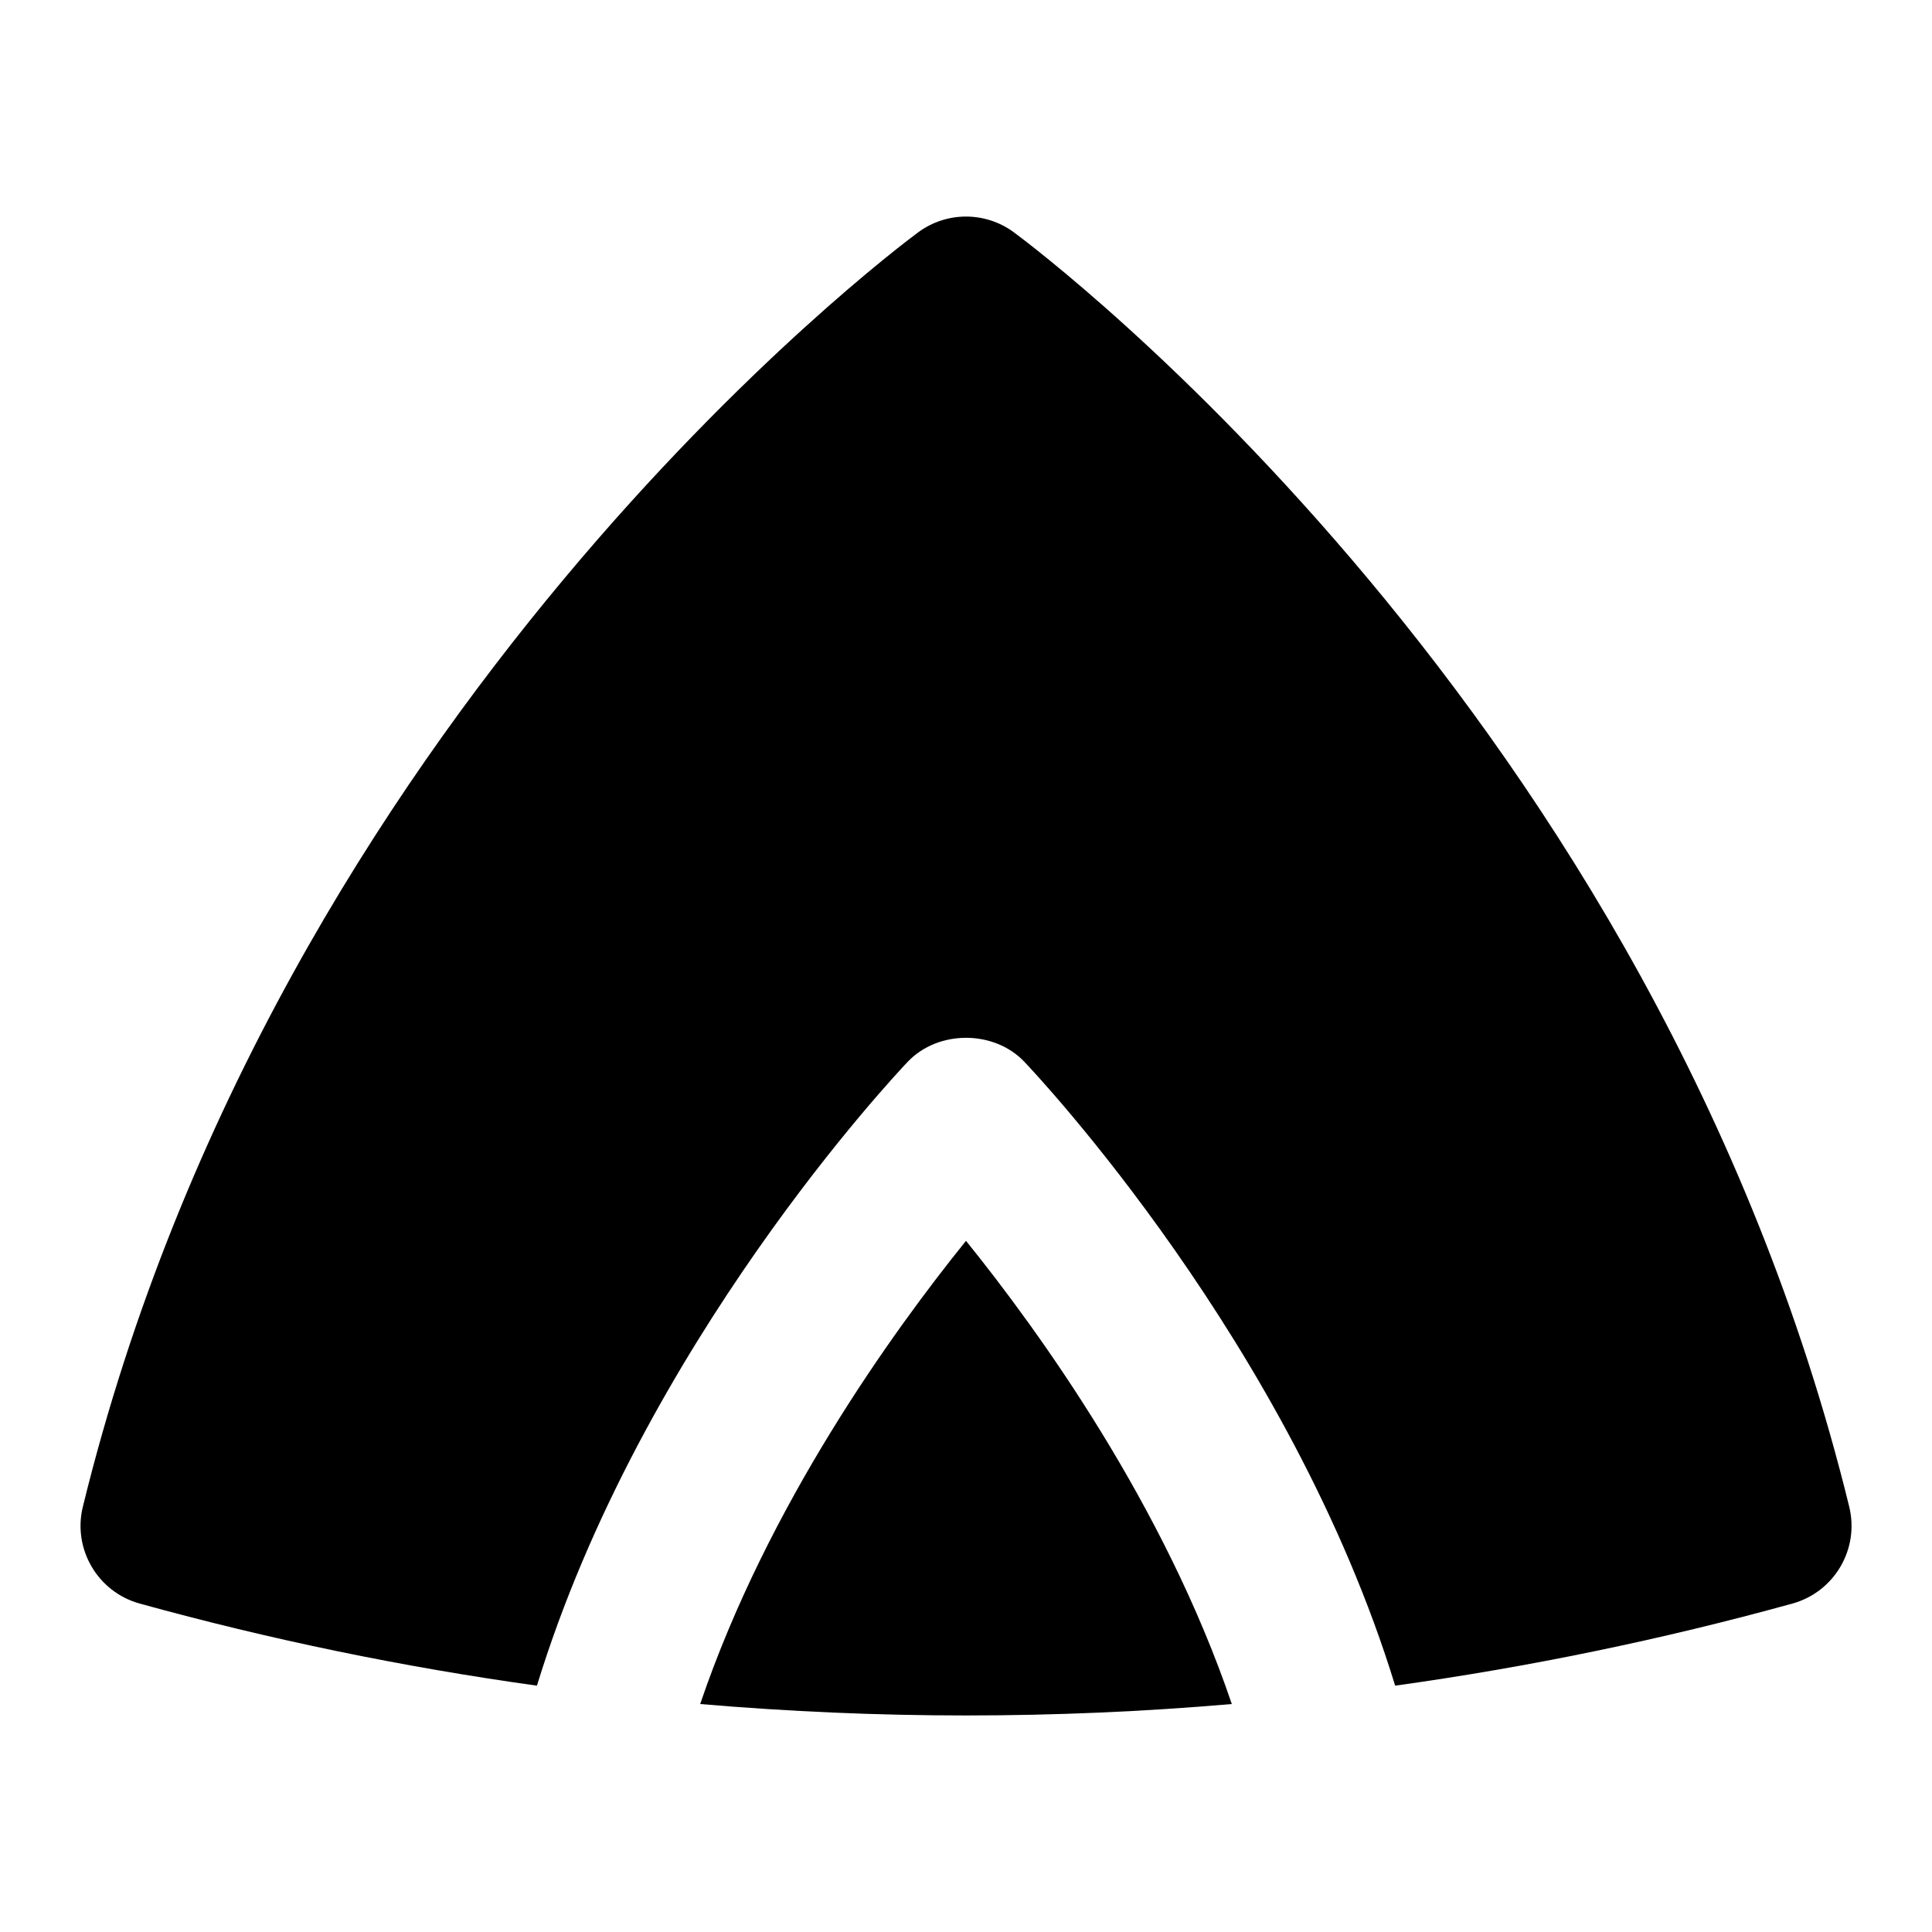 <?xml version="1.0" encoding="UTF-8"?>
<svg xmlns="http://www.w3.org/2000/svg" id="Layer_1" data-name="Layer 1" viewBox="0 0 24 24">
  <path d="M22.972,18.718C20.558,8.863,12.918,3.125,12.595,2.886c-.354-.261-.836-.261-1.189,0-.323,.239-7.963,5.978-10.377,15.832-.128,.525,.185,1.058,.706,1.202,1.626,.449,3.275,.789,4.935,1.02,1.301-4.246,4.465-7.602,4.607-7.751,.377-.396,1.07-.396,1.447,0,.142,.149,3.306,3.505,4.607,7.751,1.66-.231,3.309-.571,4.935-1.02,.521-.144,.834-.676,.706-1.202Z"/>
  <path d="M12,15.414c-.913,1.131-2.464,3.285-3.302,5.754,1.098,.094,2.2,.142,3.302,.142s2.203-.047,3.302-.142c-.838-2.47-2.389-4.623-3.302-5.754Z"/>
</svg>
